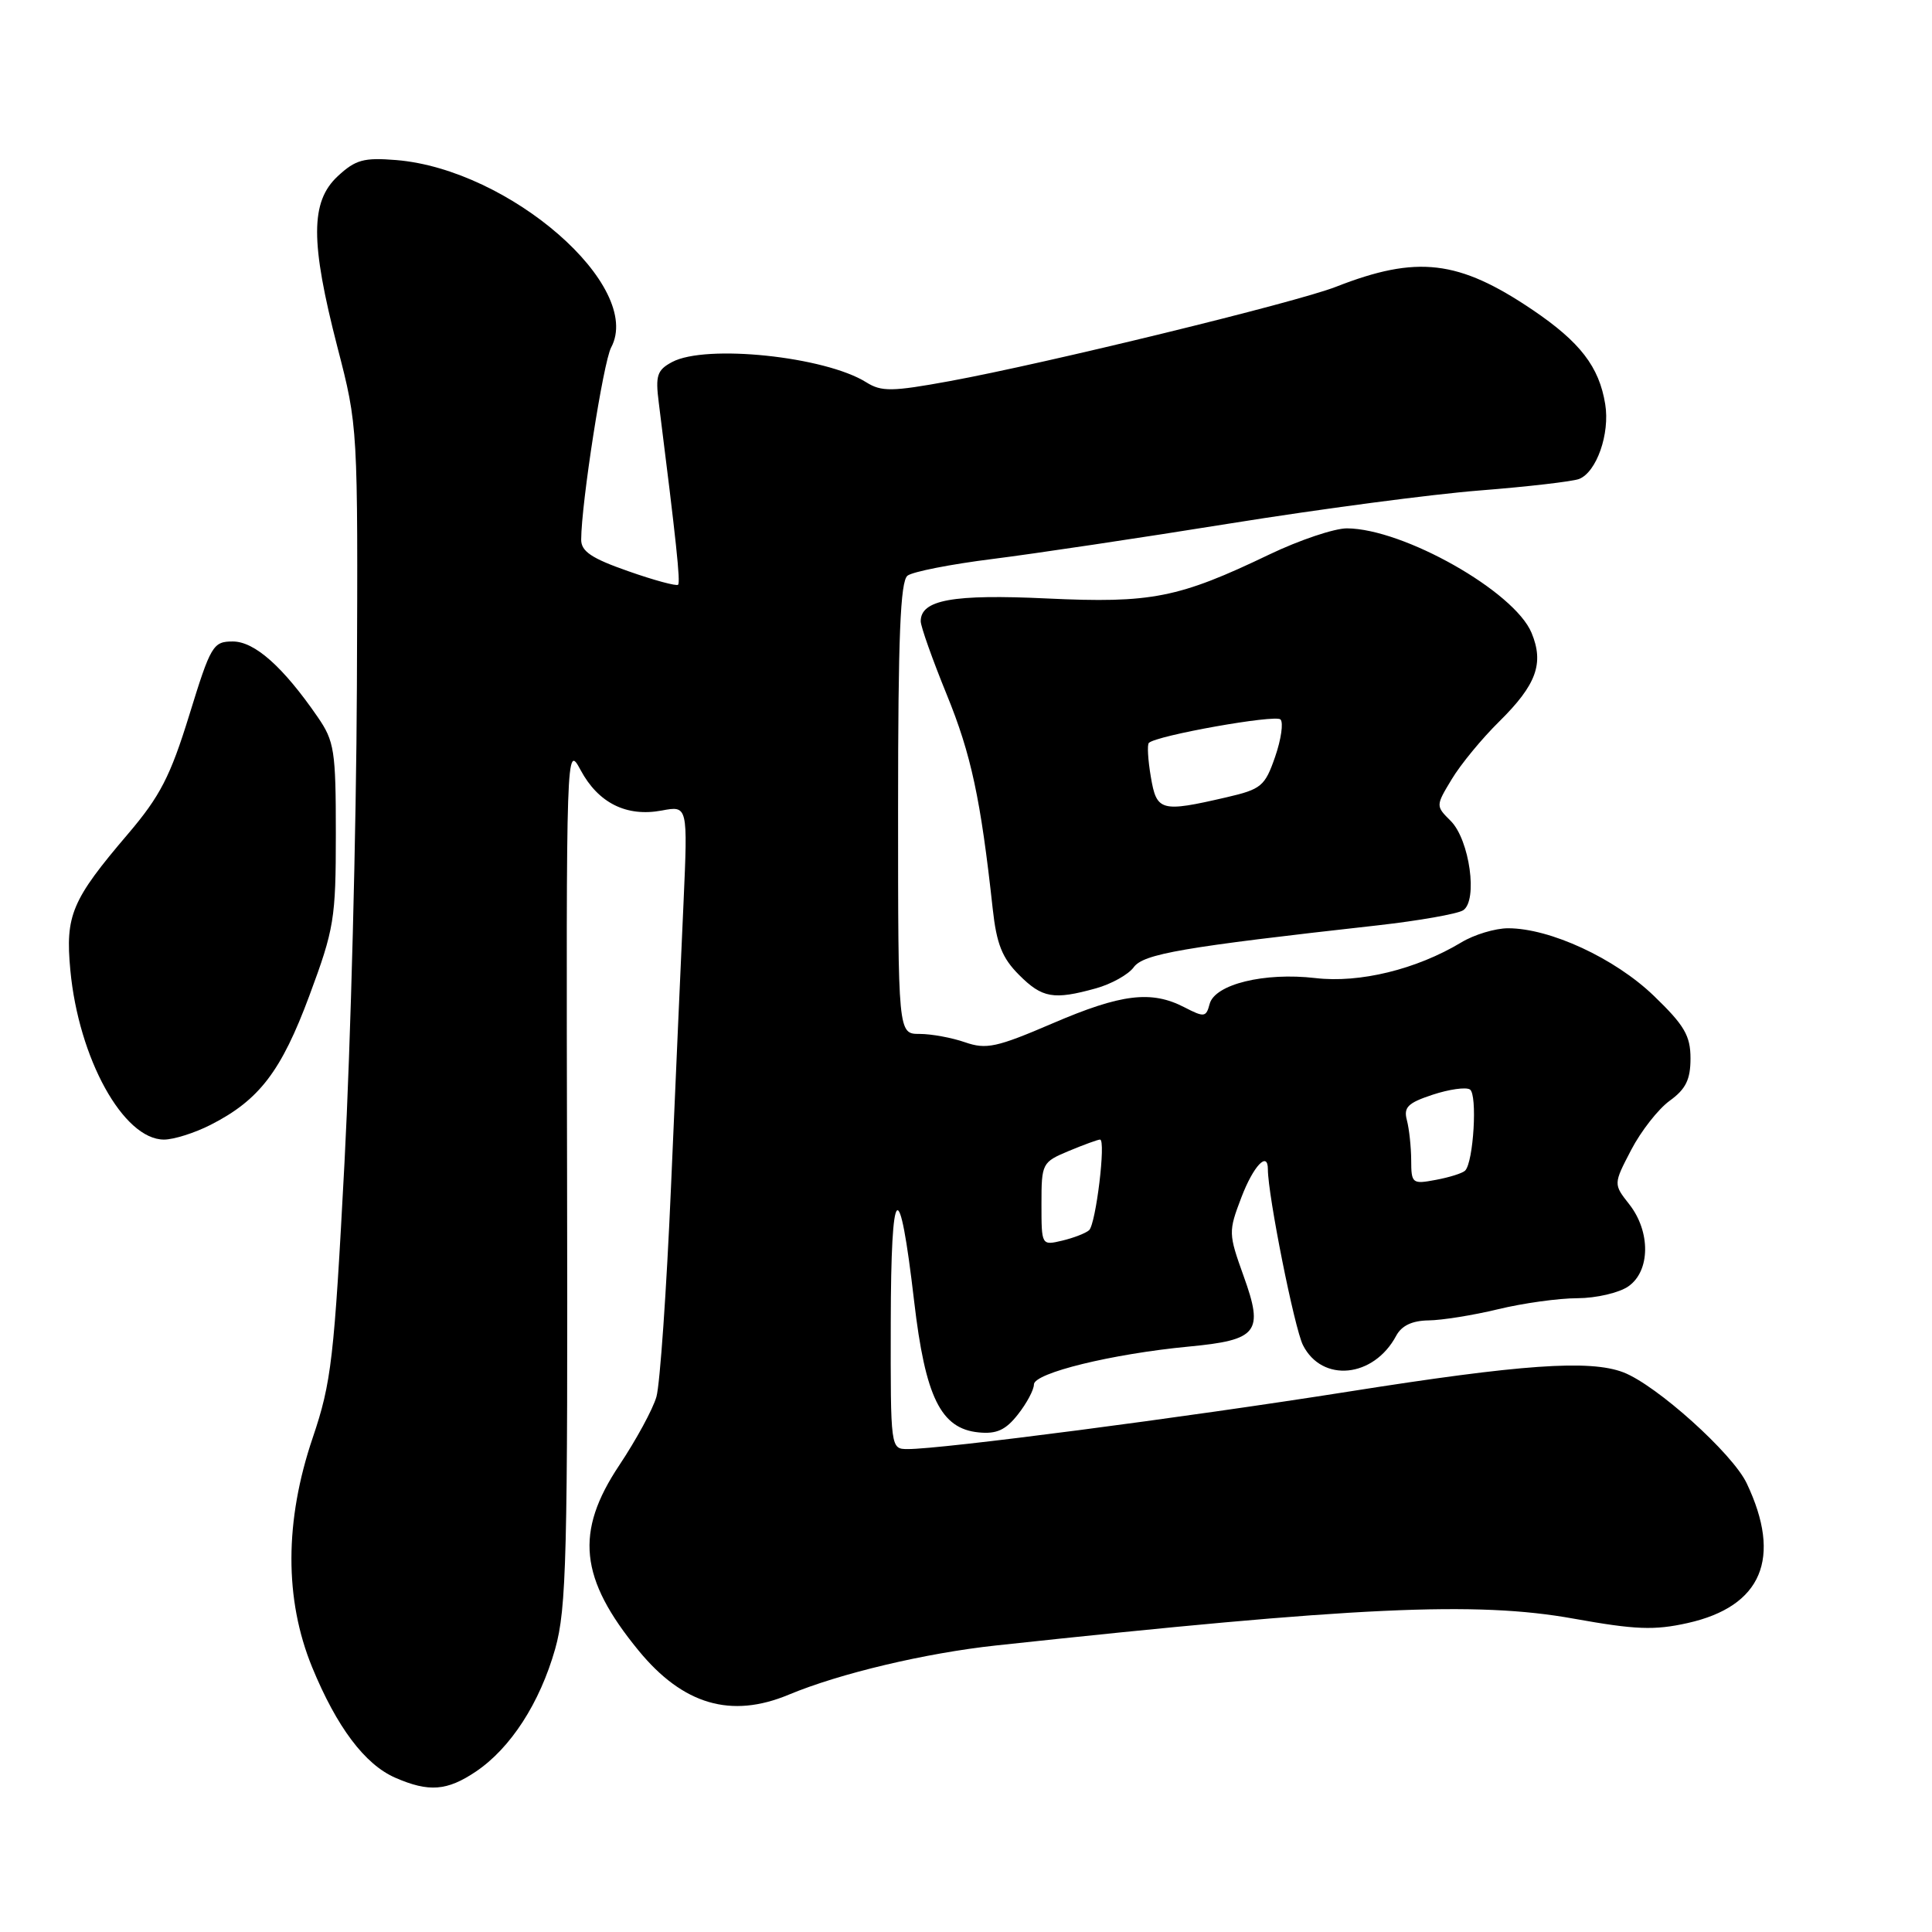 <?xml version="1.0" encoding="UTF-8" standalone="no"?>
<!DOCTYPE svg PUBLIC "-//W3C//DTD SVG 1.1//EN" "http://www.w3.org/Graphics/SVG/1.1/DTD/svg11.dtd" >
<svg xmlns="http://www.w3.org/2000/svg" xmlns:xlink="http://www.w3.org/1999/xlink" version="1.1" viewBox="0 0 256 256">
 <g >
 <path fill="currentColor"
d=" M 63.06 234.74 C 67.67 231.63 71.53 225.65 73.56 218.50 C 75.07 213.15 75.24 206.30 75.14 155.50 C 75.02 98.84 75.04 98.52 76.94 102.05 C 79.28 106.41 83.02 108.27 87.68 107.40 C 91.14 106.75 91.14 106.75 90.57 119.63 C 90.25 126.71 89.50 143.66 88.91 157.30 C 88.32 170.94 87.45 183.44 86.98 185.08 C 86.51 186.73 84.29 190.80 82.06 194.15 C 76.15 203.01 76.78 209.15 84.60 218.69 C 90.49 225.88 96.87 227.75 104.52 224.55 C 111.26 221.74 122.62 219.04 132.00 218.03 C 179.66 212.89 195.61 212.15 208.52 214.48 C 216.71 215.95 219.20 216.05 223.63 215.06 C 233.46 212.86 236.16 206.46 231.45 196.55 C 229.58 192.59 219.48 183.52 215.10 181.84 C 210.64 180.14 201.61 180.77 178.66 184.40 C 156.88 187.84 124.67 192.04 120.25 192.01 C 118.01 192.00 118.00 191.96 118.03 175.25 C 118.06 156.41 119.15 155.43 121.13 172.44 C 122.61 185.13 124.66 189.31 129.67 189.80 C 132.05 190.04 133.26 189.49 134.88 187.42 C 136.05 185.94 137.00 184.15 137.00 183.45 C 137.00 181.93 147.34 179.40 157.50 178.43 C 166.69 177.56 167.48 176.55 164.78 169.07 C 162.77 163.46 162.76 163.20 164.49 158.66 C 166.08 154.49 168.00 152.46 168.00 154.93 C 168.00 158.37 171.52 176.00 172.65 178.24 C 175.19 183.25 182.02 182.57 185.00 177.00 C 185.72 175.65 187.12 174.99 189.29 174.96 C 191.05 174.94 195.20 174.28 198.50 173.48 C 201.80 172.68 206.54 172.02 209.03 172.02 C 211.52 172.01 214.56 171.30 215.78 170.44 C 218.68 168.41 218.73 163.20 215.89 159.58 C 213.78 156.90 213.78 156.90 216.14 152.37 C 217.44 149.87 219.74 146.94 221.25 145.85 C 223.38 144.31 224.00 143.04 224.00 140.25 C 224.00 137.23 223.19 135.85 219.13 131.94 C 213.98 126.98 205.39 123.00 199.83 123.00 C 198.13 123.00 195.33 123.84 193.62 124.88 C 187.68 128.45 180.15 130.29 174.30 129.60 C 167.54 128.81 160.96 130.42 160.28 133.04 C 159.82 134.79 159.57 134.83 156.94 133.47 C 152.55 131.20 148.57 131.69 139.45 135.61 C 132.05 138.79 130.68 139.08 127.88 138.11 C 126.13 137.50 123.42 137.00 121.85 137.00 C 119.00 137.00 119.00 137.00 119.00 107.12 C 119.00 84.40 119.30 77.01 120.25 76.28 C 120.94 75.75 126.00 74.76 131.50 74.07 C 137.00 73.38 151.18 71.26 163.00 69.36 C 174.82 67.46 189.71 65.49 196.07 64.99 C 202.43 64.49 208.35 63.80 209.23 63.47 C 211.55 62.57 213.34 57.48 212.70 53.56 C 211.90 48.60 209.38 45.33 203.09 41.07 C 193.26 34.43 187.77 33.79 177.00 38.01 C 171.77 40.06 138.52 48.18 125.79 50.51 C 118.19 51.90 116.80 51.92 114.79 50.66 C 109.33 47.23 93.52 45.58 89.06 47.97 C 87.07 49.03 86.83 49.76 87.29 53.35 C 89.61 71.77 90.18 77.15 89.85 77.48 C 89.64 77.69 86.66 76.89 83.23 75.68 C 78.39 73.99 77.00 73.06 77.01 71.50 C 77.03 66.65 79.94 47.98 80.98 46.04 C 85.31 37.95 67.54 22.45 52.51 21.21 C 48.20 20.86 47.11 21.16 44.75 23.35 C 41.12 26.73 41.11 32.04 44.71 46.00 C 47.43 56.50 47.43 56.51 47.29 91.00 C 47.21 109.97 46.47 138.32 45.65 154.00 C 44.27 180.14 43.92 183.16 41.44 190.50 C 37.70 201.52 37.68 211.91 41.35 220.89 C 44.62 228.85 48.34 233.80 52.38 235.56 C 56.83 237.50 59.24 237.31 63.06 234.74 Z  M 27.92 149.04 C 34.36 145.76 37.27 141.95 41.00 131.91 C 44.28 123.08 44.50 121.76 44.50 110.50 C 44.50 99.46 44.31 98.22 42.09 95.00 C 37.52 88.36 33.74 85.00 30.85 85.00 C 28.23 85.00 27.93 85.50 25.08 94.75 C 22.57 102.88 21.21 105.51 16.96 110.50 C 9.49 119.26 8.64 121.28 9.32 128.55 C 10.42 140.26 16.35 151.00 21.73 151.00 C 23.02 151.00 25.81 150.12 27.92 149.04 Z  M 145.22 130.96 C 147.27 130.39 149.52 129.13 150.22 128.17 C 151.51 126.39 156.67 125.50 182.50 122.62 C 188.00 122.00 193.11 121.10 193.87 120.62 C 195.85 119.34 194.73 111.29 192.23 108.78 C 190.23 106.79 190.23 106.78 192.37 103.24 C 193.54 101.29 196.37 97.85 198.66 95.60 C 203.58 90.74 204.62 87.91 202.94 83.86 C 200.67 78.37 185.97 70.05 178.47 70.01 C 176.81 70.01 172.19 71.56 168.22 73.46 C 156.15 79.25 152.58 79.95 138.72 79.30 C 126.26 78.71 122.00 79.48 122.00 82.32 C 122.00 83.01 123.55 87.38 125.45 92.04 C 128.68 99.95 129.95 105.86 131.54 120.42 C 132.05 125.08 132.79 126.94 135.02 129.17 C 138.10 132.26 139.60 132.52 145.22 130.96 Z  M 138.00 159.53 C 138.00 154.15 138.08 153.99 141.62 152.51 C 143.61 151.68 145.48 151.00 145.76 151.00 C 146.57 151.00 145.21 162.20 144.31 163.01 C 143.86 163.41 142.26 164.03 140.75 164.39 C 138.00 165.04 138.00 165.03 138.00 159.53 Z  M 186.99 153.72 C 186.98 151.95 186.72 149.57 186.42 148.43 C 185.96 146.72 186.55 146.14 189.82 145.06 C 192.00 144.34 194.23 144.02 194.77 144.36 C 195.79 144.99 195.25 154.02 194.13 155.12 C 193.78 155.46 192.04 156.01 190.25 156.34 C 187.13 156.93 187.00 156.82 186.99 153.72 Z  M 152.49 102.93 C 152.11 100.70 151.99 98.67 152.23 98.44 C 153.21 97.46 168.99 94.65 169.67 95.33 C 170.08 95.74 169.76 97.97 168.96 100.28 C 167.61 104.18 167.13 104.58 162.50 105.65 C 153.81 107.66 153.26 107.51 152.49 102.93 Z "/>
</g>
</svg>